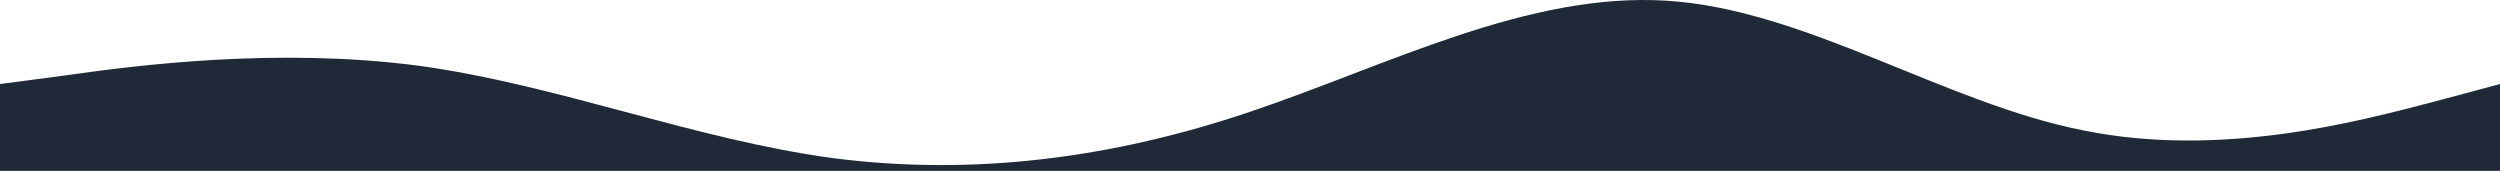 <?xml version="1.0" encoding="UTF-8" standalone="no"?>
<svg
   xmlns:dc="http://purl.org/dc/elements/1.1/"
   xmlns:cc="http://creativecommons.org/ns#"
   xmlns:rdf="http://www.w3.org/1999/02/22-rdf-syntax-ns#"
   xmlns:svg="http://www.w3.org/2000/svg"
   xmlns="http://www.w3.org/2000/svg"
   xmlns:sodipodi="http://sodipodi.sourceforge.net/DTD/sodipodi-0.dtd"
   xmlns:inkscape="http://www.inkscape.org/namespaces/inkscape"
   viewBox="0 0 1440 98.409"
   version="1.1"
   id="svg4"
   sodipodi:docname="wave (11).svg"
   inkscape:version="1.0.1 (3bc2e813f5, 2020-09-07)">
  <defs
     id="defs8" />
  
  <path
     fill="#1f2937"
     fill-opacity="1"
     d="m 0,48.409 40,-5.3 c 40,-5.7 120,-15.7 200,-5.4 80,10.7 160,42.7 240,53.4 80,10.3 160,0.3 240,-26.7 80,-27 160,-69 240,-64 80,5 160,59 240,74.7 80,16.3 160,-5.7 200,-16 l 40,-10.7 V 176.409 h -40 c -40,0 -120,0 -200,0 -80,0 -160,0 -240,0 -80,0 -160,0 -240,0 -80,0 -160,0 -240,0 -80,0 -160,0 -240,0 -80,0 -160,0 -200,0 H 0 Z"
     id="path2" />
</svg>
